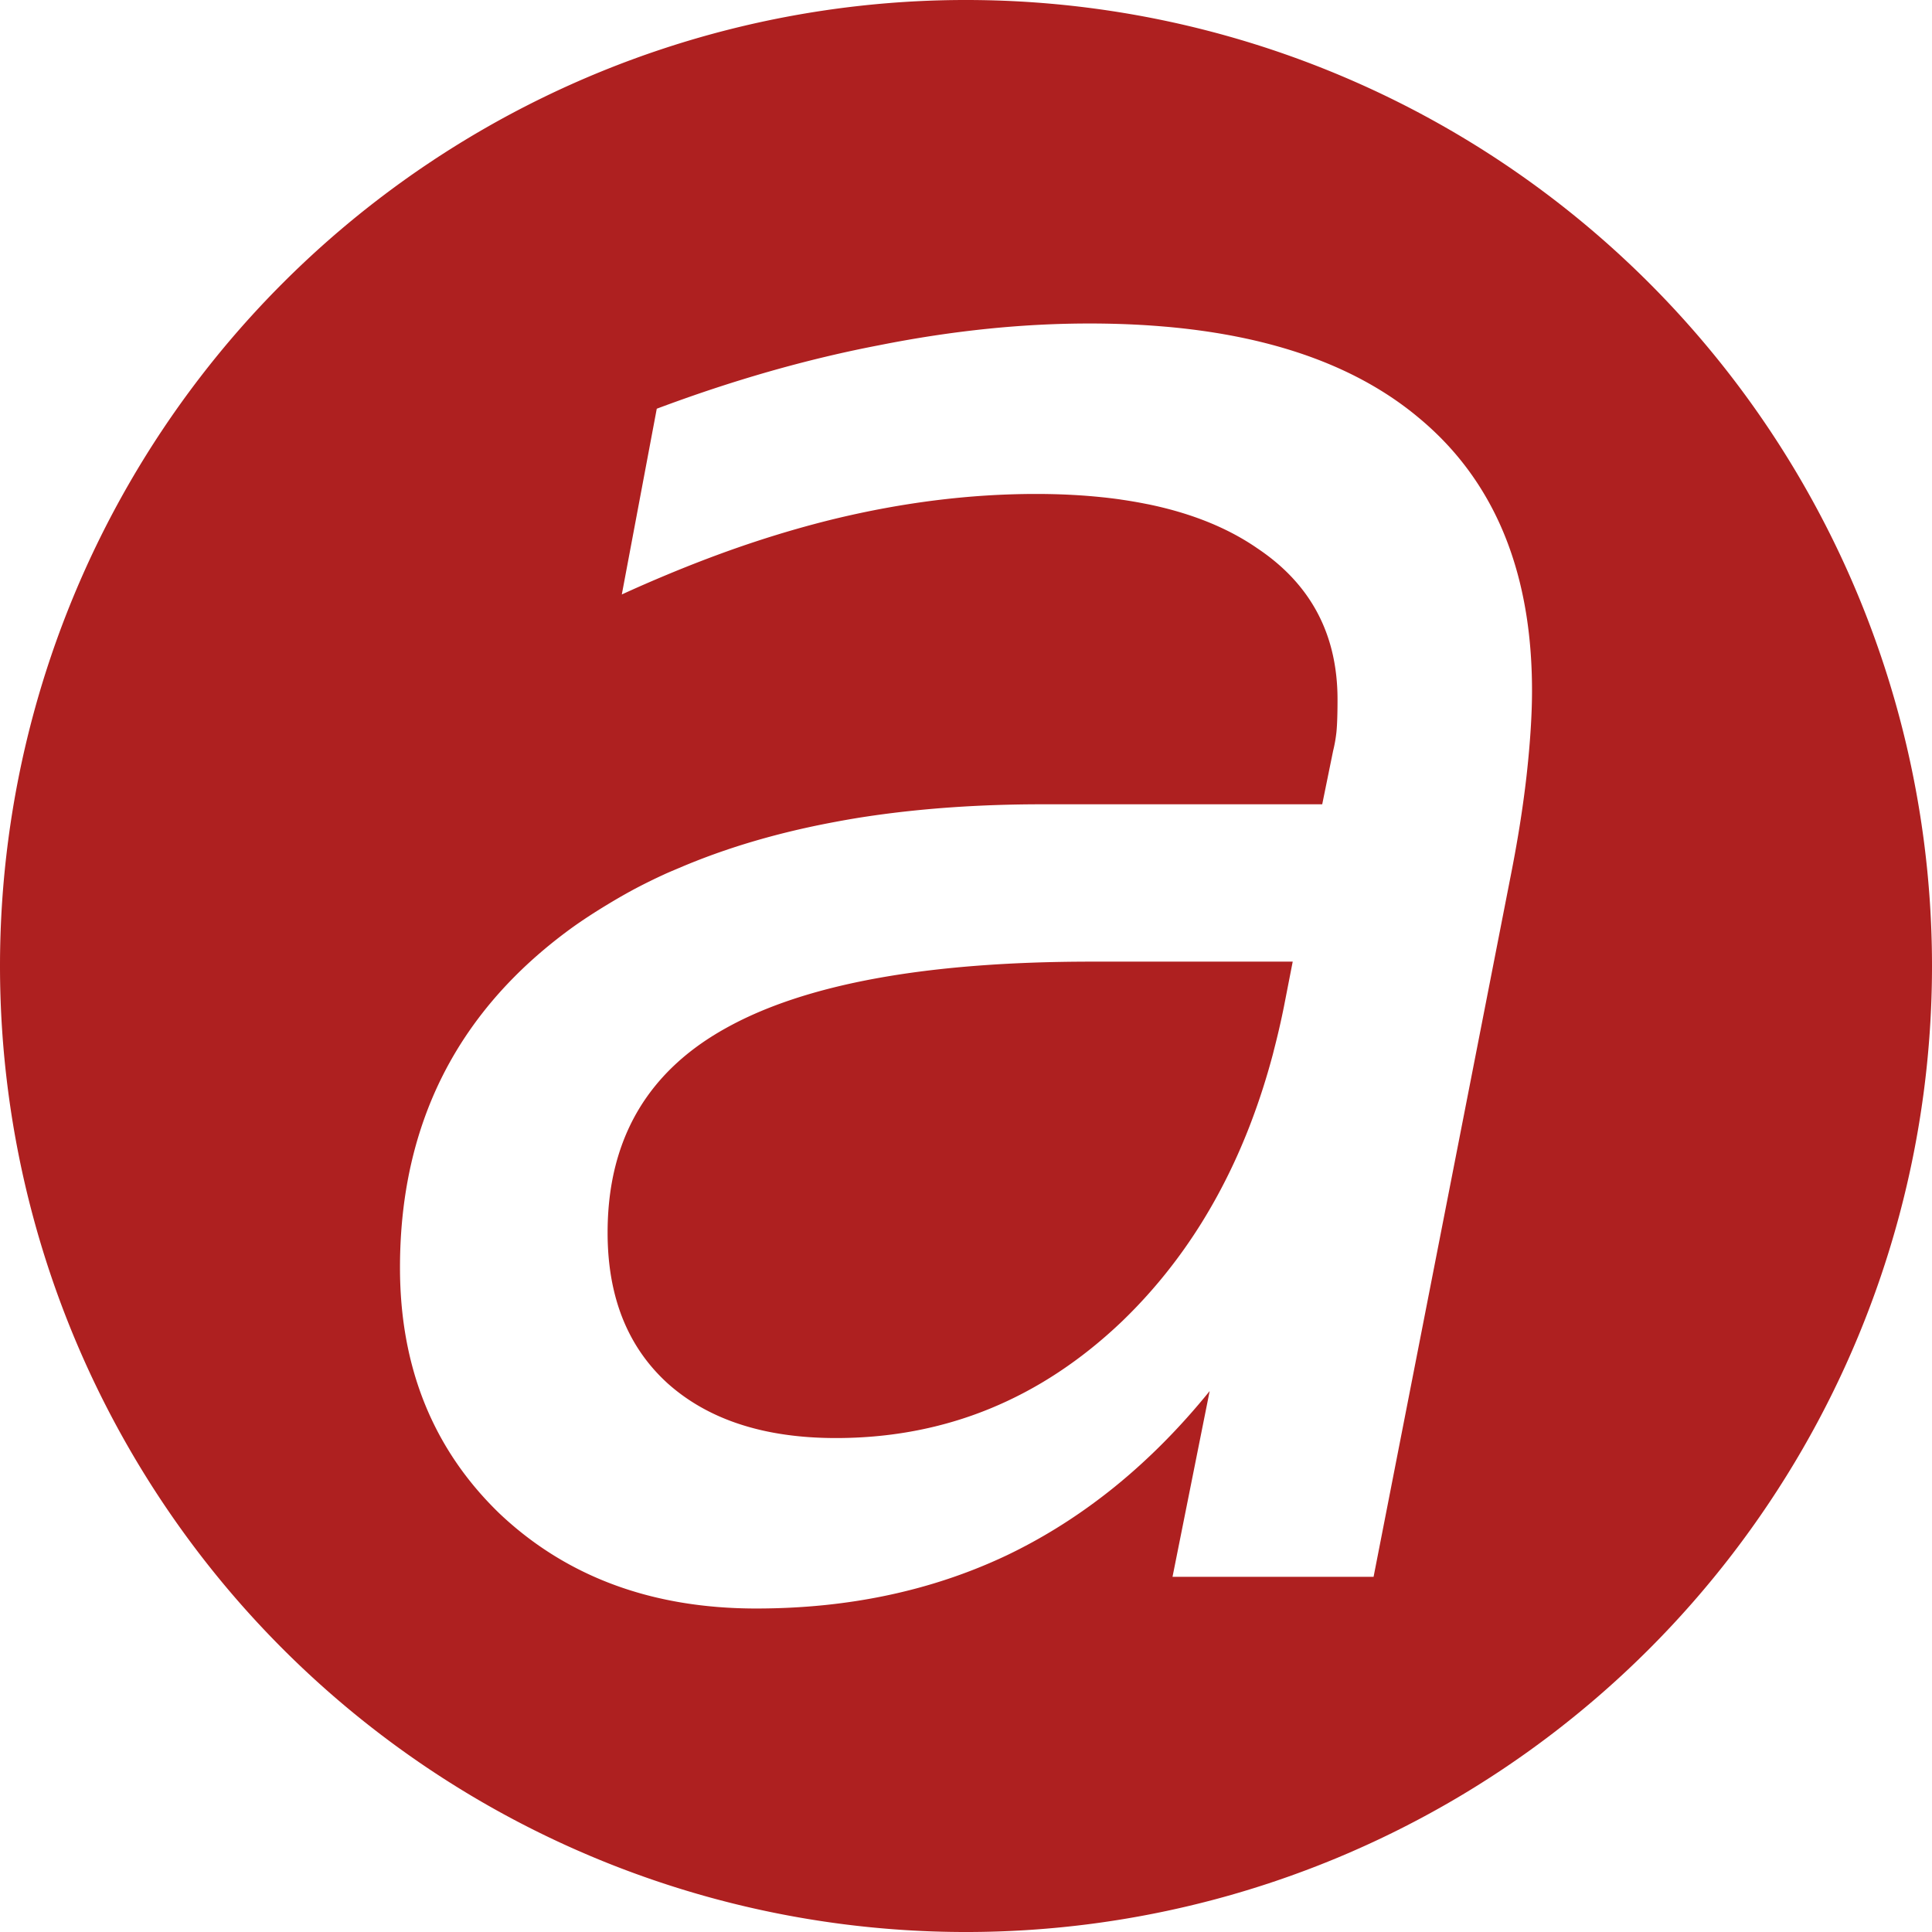 <?xml version="1.0" encoding="UTF-8" standalone="no"?>
<!-- Created with Inkscape (http://www.inkscape.org/) -->

<svg
   xmlns:dc="http://purl.org/dc/elements/1.1/"
   xmlns:cc="http://creativecommons.org/ns#"
   xmlns:rdf="http://www.w3.org/1999/02/22-rdf-syntax-ns#"
   xmlns:svg="http://www.w3.org/2000/svg"
   xmlns="http://www.w3.org/2000/svg"
   xmlns:sodipodi="http://sodipodi.sourceforge.net/DTD/sodipodi-0.dtd"
   xmlns:inkscape="http://www.inkscape.org/namespaces/inkscape"
   width="256"
   height="256"
   viewBox="0 0 256 256"
   id="svg2"
   version="1.1"
   inkscape:version="0.92.4 (unknown)"
   sodipodi:docname="format-text-italic-symbolic.svg">
  <sodipodi:namedview
     id="base"
     pagecolor="#ffffff"
     bordercolor="#666666"
     borderopacity="1.0"
     inkscape:pageopacity="0.0"
     inkscape:pageshadow="2"
     inkscape:zoom="3.3046875"
     inkscape:cx="62.638298"
     inkscape:cy="128"
     inkscape:document-units="px"
     inkscape:current-layer="layer1"
     showgrid="true"
     units="px"
     inkscape:window-width="1920"
     inkscape:window-height="1048"
     inkscape:window-x="0"
     inkscape:window-y="0"
     inkscape:window-maximized="1">
    <inkscape:grid
       type="xygrid"
       id="grid4191"
       spacingx="5"
       spacingy="5" />
  </sodipodi:namedview>
  <defs
     id="defs4">
    <inkscape:path-effect
       is_visible="true"
       id="path-effect4829"
       effect="spiro" />
    <inkscape:path-effect
       is_visible="true"
       id="path-effect4153"
       effect="spiro" />
    <inkscape:path-effect
       is_visible="true"
       id="path-effect4175"
       effect="spiro" />
    <clipPath
       clipPathUnits="userSpaceOnUse"
       id="clipPath4174">
      <circle
         style="fill:#cc2828;fill-opacity:1;stroke:none;stroke-width:0;stroke-linecap:round;stroke-linejoin:round;stroke-miterlimit:4;stroke-dasharray:none;stroke-opacity:1"
         id="circle4176"
         cx="128"
         cy="924.362"
         r="128" />
    </clipPath>
    <clipPath
       clipPathUnits="userSpaceOnUse"
       id="clipPath4183">
      <circle
         style="fill:#cc2828;fill-opacity:1;stroke:none;stroke-width:0;stroke-linecap:round;stroke-linejoin:round;stroke-miterlimit:4;stroke-dasharray:none;stroke-opacity:1"
         id="circle4185"
         cx="-924.362"
         cy="128"
         r="128"
         transform="matrix(0,-1,1,0,0,0)" />
    </clipPath>
    <clipPath
       clipPathUnits="userSpaceOnUse"
       id="clipPath4187">
      <circle
         style="fill:#cc2828;fill-opacity:1;stroke:none;stroke-width:0;stroke-linecap:round;stroke-linejoin:round;stroke-miterlimit:4;stroke-dasharray:none;stroke-opacity:1"
         id="circle4189"
         cx="128"
         cy="924.362"
         r="128" />
    </clipPath>
    <clipPath
       clipPathUnits="userSpaceOnUse"
       id="clipPath4209">
      <circle
         style="fill:#cc2828;fill-opacity:1;stroke:none;stroke-width:0;stroke-linecap:round;stroke-linejoin:round;stroke-miterlimit:4;stroke-dasharray:none;stroke-opacity:1"
         id="circle4211"
         cx="-924.362"
         cy="128"
         r="128"
         transform="matrix(0,-1,1,0,0,0)" />
    </clipPath>
    <clipPath
       clipPathUnits="userSpaceOnUse"
       id="clipPath4213">
      <circle
         style="fill:#cc2828;fill-opacity:1;stroke:none;stroke-width:0;stroke-linecap:round;stroke-linejoin:round;stroke-miterlimit:4;stroke-dasharray:none;stroke-opacity:1"
         id="circle4215"
         cx="128"
         cy="924.362"
         r="128" />
    </clipPath>
    <clipPath
       id="clipPath4381"
       clipPathUnits="userSpaceOnUse">
      <circle
         transform="matrix(0.778,0.629,-0.629,0.778,0,0)"
         style="fill:#d83838;fill-opacity:1;stroke:none;stroke-width:0;stroke-linecap:round;stroke-linejoin:round;stroke-miterlimit:4;stroke-dasharray:none;stroke-opacity:1"
         id="circle4383"
         cx="686.505"
         cy="640.498"
         r="128" />
    </clipPath>
    <clipPath
       id="clipPath4857"
       clipPathUnits="userSpaceOnUse">
      <circle
         style="fill:#68bdff;fill-opacity:1;stroke:none;stroke-width:0;stroke-linecap:round;stroke-linejoin:round;stroke-miterlimit:4;stroke-dasharray:none;stroke-opacity:1"
         id="circle4859"
         cx="128"
         cy="924.362"
         r="128" />
    </clipPath>
    <clipPath
       clipPathUnits="userSpaceOnUse"
       id="clipPath5081">
      <circle
         style="fill:#68bdff;fill-opacity:1;stroke:none;stroke-width:0;stroke-linecap:round;stroke-linejoin:round;stroke-miterlimit:4;stroke-dasharray:none;stroke-opacity:1"
         id="circle5083"
         cx="-127.95"
         cy="924.362"
         r="128"
         transform="scale(-1,1)" />
    </clipPath>
    <inkscape:path-effect
       is_visible="true"
       id="path-effect4168"
       effect="spiro" />
    <inkscape:path-effect
       fuse_tolerance="0"
       vertical_pattern="false"
       prop_units="false"
       tang_offset="0"
       normal_offset="0"
       spacing="0"
       scale_y_rel="false"
       prop_scale="1"
       copytype="single_stretched"
       pattern="m 0,790.362 1,0"
       is_visible="true"
       id="path-effect4170"
       effect="skeletal" />
    <inkscape:path-effect
       is_visible="true"
       id="path-effect4174"
       effect="spiro" />
    <inkscape:path-effect
       fuse_tolerance="0"
       vertical_pattern="false"
       prop_units="false"
       tang_offset="0"
       normal_offset="0"
       spacing="0"
       scale_y_rel="false"
       prop_scale="1"
       copytype="single_stretched"
       pattern="m 0,802.362 1,0"
       is_visible="true"
       id="path-effect4176"
       effect="skeletal" />
    <clipPath
       id="clipPath3479"
       clipPathUnits="userSpaceOnUse">
      <circle
         style="fill:#68bdff;fill-opacity:1;stroke:none;stroke-width:0;stroke-linecap:round;stroke-linejoin:round;stroke-miterlimit:4;stroke-dasharray:none;stroke-opacity:1"
         id="circle3481"
         cx="128"
         cy="924.362"
         r="128" />
    </clipPath>
    <clipPath
       clipPathUnits="userSpaceOnUse"
       id="clipPath4421">
      <circle
         style="fill:#82adce;fill-opacity:1;stroke:none;stroke-width:0;stroke-linecap:round;stroke-linejoin:round;stroke-miterlimit:4;stroke-dasharray:none;stroke-opacity:1"
         id="circle4423"
         cx="127.872"
         cy="922.362"
         r="128" />
    </clipPath>
    <clipPath
       id="clipPath3472"
       clipPathUnits="userSpaceOnUse">
      <circle
         style="fill:#ee5858;fill-opacity:1;stroke:none;stroke-width:0;stroke-linecap:round;stroke-linejoin:round;stroke-miterlimit:4;stroke-dasharray:none;stroke-opacity:1"
         id="circle3474"
         cx="128"
         cy="924.362"
         r="128" />
    </clipPath>
    <clipPath
       clipPathUnits="userSpaceOnUse"
       id="clipPath5269">
      <path
         style="fill:#ee5858;fill-opacity:1;stroke:none;stroke-width:0;stroke-linecap:round;stroke-linejoin:round;stroke-miterlimit:4;stroke-dasharray:none;stroke-opacity:1"
         d="M 256,924.362 A 128,128 0 0 1 128,1052.362 128,128 0 0 1 0,924.362 a 128,128 0 0 1 128,-128 128,128 0 0 1 128,128 z"
         id="path5271"
         inkscape:connector-curvature="0" />
    </clipPath>
    <clipPath
       id="clipPath1179"
       clipPathUnits="userSpaceOnUse">
      <path
         inkscape:connector-curvature="0"
         style="fill:#ee5858;fill-opacity:1;stroke:none;stroke-width:0;stroke-linecap:round;stroke-linejoin:round;stroke-miterlimit:4;stroke-dasharray:none;stroke-opacity:1"
         d="M 256,924.362 A 128,128 0 0 1 128,1052.362 128,128 0 0 1 0,924.362 a 128,128 0 0 1 128,-128 128,128 0 0 1 128,128 z"
         id="path1181" />
    </clipPath>
    <clipPath
       clipPathUnits="userSpaceOnUse"
       id="clipPath3937">
      <path
         style="fill:#ee5858;fill-opacity:1;stroke:none;stroke-width:0;stroke-linecap:round;stroke-linejoin:round;stroke-miterlimit:4;stroke-dasharray:none;stroke-opacity:1"
         d="M 256,924.362 A 128,128 0 0 1 128,1052.362 128,128 0 0 1 0,924.362 a 128,128 0 0 1 128,-128 128,128 0 0 1 128,128 z"
         id="path3939"
         inkscape:connector-curvature="0" />
    </clipPath>
  </defs>
  <g
     transform="translate(0,-796.362)"
     id="layer1"
     inkscape:groupmode="layer"
     inkscape:label="Layer 1">
    <g
       id="g2150"
       transform="translate(275,20)">
      <path
         style="fill:#ae2020;fill-opacity:1;stroke:none;stroke-width:31.568;stroke-linecap:round;stroke-linejoin:round;stroke-miterlimit:4;stroke-dasharray:none;stroke-opacity:1"
         d="M 131.02 0.035 A 128 128 0 0 0 64 17.148 A 128 128 0 0 0 0 128 A 128 128 0 0 0 64 238.852 A 128 128 0 0 0 192 238.852 A 128 128 0 0 0 256 128 A 128 128 0 0 0 192 17.148 A 128 128 0 0 0 131.02 0.035 z M 144.361 42.865 C 145.556 42.865 146.732 42.882 147.891 42.914 C 150.129 42.977 152.297 43.101 154.402 43.285 C 154.476 43.292 154.553 43.296 154.627 43.303 C 154.628 43.303 154.628 43.303 154.629 43.303 C 155.715 43.4 156.785 43.513 157.836 43.643 C 159.938 43.902 161.969 44.226 163.928 44.615 C 169.805 45.783 175.037 47.534 179.625 49.869 C 181.154 50.647 182.612 51.491 183.998 52.398 C 185.384 53.306 186.699 54.279 187.941 55.316 C 189.196 56.354 190.373 57.45 191.471 58.605 C 193.667 60.916 195.549 63.463 197.117 66.244 C 198.294 68.33 199.294 70.548 200.117 72.898 C 202.039 78.383 203 84.588 203 91.514 C 203 93.106 202.939 94.844 202.818 96.727 C 202.698 98.609 202.517 100.635 202.275 102.807 C 202.034 104.93 201.733 107.126 201.371 109.395 C 201.009 111.663 200.586 114.005 200.104 116.418 L 182.006 208.936 L 155.365 208.936 L 160.287 184.322 C 159.31 185.529 158.315 186.697 157.303 187.828 C 156.291 188.959 155.262 190.054 154.215 191.109 C 152.121 193.221 149.959 195.182 147.727 196.992 C 147.169 197.445 146.606 197.887 146.039 198.32 C 142.072 201.355 137.893 203.93 133.502 206.041 C 127.288 208.997 120.623 211.028 113.504 212.137 C 112.08 212.358 110.638 212.544 109.178 212.691 C 107.718 212.839 106.24 212.95 104.744 213.023 C 103.248 213.097 101.734 213.135 100.201 213.135 C 99.339 213.135 98.485 213.119 97.643 213.086 C 97.642 213.086 97.641 213.086 97.641 213.086 C 96.797 213.053 95.965 213.003 95.141 212.938 C 93.492 212.806 91.882 212.61 90.311 212.348 C 84.81 211.429 79.781 209.708 75.223 207.182 C 73.92 206.46 72.655 205.673 71.43 204.82 C 70.204 203.967 69.018 203.049 67.869 202.064 C 67.295 201.572 66.731 201.064 66.176 200.539 C 62.333 196.823 59.33 192.653 57.168 188.031 C 56.55 186.711 56.002 185.353 55.521 183.959 C 54.32 180.473 53.548 176.757 53.205 172.809 C 53.137 172.02 53.085 171.221 53.051 170.414 C 53.051 170.413 53.051 170.413 53.051 170.412 C 53.016 169.604 53 168.787 53 167.961 C 53 160.866 54.058 154.329 56.176 148.348 C 56.882 146.354 57.705 144.421 58.646 142.551 C 60.999 137.876 64.087 133.588 67.91 129.686 C 69.44 128.124 71.087 126.625 72.852 125.188 C 73.734 124.469 74.645 123.766 75.586 123.078 C 77.12 121.965 78.729 120.923 80.379 119.922 C 81.786 119.069 83.219 118.24 84.711 117.469 C 85.791 116.91 86.895 116.373 88.02 115.857 C 88.02 115.857 88.021 115.856 88.021 115.855 C 88.661 115.562 89.324 115.291 89.979 115.012 C 93.03 113.708 96.235 112.552 99.6 111.551 C 102.864 110.58 106.276 109.751 109.836 109.064 C 111.501 108.743 113.188 108.442 114.918 108.184 C 122.101 107.109 129.84 106.572 138.135 106.572 L 175.201 106.572 L 176.648 99.477 C 176.841 98.704 176.987 97.884 177.084 97.016 C 177.181 96.05 177.229 94.602 177.229 92.672 C 177.229 91.598 177.173 90.555 177.062 89.541 C 176.897 88.021 176.608 86.568 176.195 85.184 C 175.232 81.953 173.595 79.093 171.283 76.602 C 171.283 76.601 171.284 76.6 171.283 76.6 C 169.962 75.176 168.42 73.874 166.658 72.691 C 163.617 70.58 160.032 68.93 155.9 67.742 C 155.31 67.572 154.71 67.413 154.098 67.262 C 153.485 67.111 152.862 66.97 152.227 66.838 C 152.106 66.813 151.98 66.792 151.859 66.768 C 150.802 66.555 149.715 66.368 148.598 66.207 C 148.493 66.192 148.392 66.173 148.287 66.158 C 148.286 66.158 148.286 66.158 148.285 66.158 C 147.607 66.064 146.917 65.98 146.217 65.904 C 146.216 65.904 146.215 65.904 146.215 65.904 C 146.156 65.898 146.094 65.893 146.035 65.887 C 144.731 65.75 143.389 65.644 142.008 65.572 C 141.963 65.57 141.92 65.567 141.875 65.564 C 141.874 65.564 141.874 65.564 141.873 65.564 C 141.847 65.563 141.819 65.562 141.793 65.561 C 140.327 65.488 138.818 65.451 137.266 65.451 C 136.18 65.451 135.09 65.469 133.996 65.504 C 131.81 65.573 129.607 65.712 127.391 65.92 C 125.174 66.128 122.943 66.405 120.695 66.752 C 119.572 66.925 118.444 67.116 117.312 67.324 C 115.05 67.74 112.773 68.226 110.48 68.781 C 107.078 69.614 103.634 70.603 100.15 71.748 C 96.996 72.785 93.805 73.96 90.584 75.252 C 89.896 75.528 89.207 75.81 88.516 76.098 C 86.486 76.943 84.448 77.826 82.393 78.771 L 87.025 54.158 C 90.79 52.747 94.52 51.47 98.217 50.33 C 100.681 49.57 103.13 48.87 105.564 48.23 C 106.781 47.911 107.994 47.606 109.203 47.316 C 109.204 47.316 109.204 47.317 109.205 47.316 C 111.623 46.737 114.028 46.218 116.416 45.76 C 117.622 45.519 118.824 45.293 120.02 45.082 C 120.02 45.082 120.021 45.082 120.021 45.082 C 122.413 44.66 124.784 44.298 127.133 43.996 C 129.483 43.695 131.811 43.452 134.119 43.271 C 137.58 43 140.995 42.865 144.361 42.865 z M 144.65 127.422 C 133.743 127.422 124.248 128.157 116.164 129.629 C 114.143 129.997 112.21 130.411 110.365 130.871 C 109.443 131.101 108.542 131.343 107.664 131.596 C 105.908 132.102 104.24 132.654 102.66 133.252 C 100.29 134.149 98.119 135.15 96.146 136.254 C 95.495 136.616 94.865 136.99 94.254 137.377 C 92.421 138.539 90.771 139.814 89.305 141.203 C 88.816 141.666 88.348 142.141 87.9 142.629 C 87.9 142.629 87.901 142.631 87.9 142.631 C 82.974 148.002 80.51 154.901 80.51 163.328 C 80.51 163.859 80.52 164.382 80.541 164.898 C 80.624 166.965 80.872 168.916 81.287 170.754 C 81.391 171.213 81.504 171.664 81.629 172.109 C 82.375 174.78 83.495 177.191 84.988 179.346 C 85.485 180.063 86.026 180.752 86.605 181.412 C 87.187 182.073 87.808 182.705 88.473 183.309 C 88.81 183.61 89.156 183.903 89.51 184.186 C 89.863 184.468 90.224 184.742 90.594 185.006 C 91.703 185.798 92.883 186.505 94.135 187.127 C 94.552 187.334 94.975 187.532 95.408 187.721 C 95.409 187.721 95.41 187.72 95.41 187.721 C 95.842 187.909 96.282 188.088 96.73 188.258 C 97.18 188.428 97.636 188.587 98.102 188.738 C 98.566 188.889 99.037 189.03 99.518 189.162 C 99.518 189.162 99.519 189.162 99.52 189.162 C 99.999 189.294 100.487 189.418 100.982 189.531 C 101.479 189.645 101.983 189.747 102.496 189.842 C 103.008 189.936 103.527 190.02 104.055 190.096 C 104.055 190.096 104.056 190.096 104.057 190.096 C 105.112 190.246 106.198 190.36 107.316 190.436 C 107.317 190.436 107.318 190.435 107.318 190.436 C 108.437 190.511 109.587 190.549 110.77 190.549 C 115.294 190.549 119.64 190.044 123.807 189.035 C 125.473 188.632 127.111 188.149 128.721 187.584 C 130.33 187.019 131.911 186.373 133.463 185.646 C 135.015 184.92 136.537 184.114 138.031 183.227 C 138.779 182.783 139.519 182.318 140.252 181.834 C 141.718 180.866 143.156 179.817 144.564 178.688 C 145.973 177.558 147.354 176.348 148.705 175.057 C 149.381 174.405 150.042 173.739 150.689 173.061 C 151.983 171.703 153.219 170.292 154.398 168.826 C 156.167 166.628 157.809 164.306 159.32 161.863 C 159.321 161.863 159.32 161.862 159.32 161.861 C 161.839 157.79 163.999 153.379 165.801 148.629 C 165.801 148.628 165.801 148.628 165.801 148.627 C 166.882 145.777 167.835 142.805 168.658 139.711 C 168.658 139.71 168.658 139.71 168.658 139.709 C 168.713 139.504 168.761 139.292 168.814 139.086 C 169.298 137.219 169.742 135.313 170.133 133.357 L 171.291 127.422 L 144.65 127.422 z "
         transform="translate(-275,776.362)"
         id="path867" />
    </g>
    <g
       aria-label="a"
       style="font-style:italic;font-variant:normal;font-weight:normal;font-stretch:normal;line-height:0%;font-family:sans-serif;-inkscape-font-specification:'sans-serif Italic';letter-spacing:0px;word-spacing:0px;fill:#fffbfb;fill-opacity:1;stroke:none;stroke-width:1px;stroke-linecap:butt;stroke-linejoin:miter;stroke-opacity:1"
       id="text5152" />
    <g
       clip-path="url(#clipPath1179)"
       id="g871"
       style="font-style:italic;font-variant:normal;font-weight:normal;font-stretch:normal;line-height:0%;font-family:sans-serif;-inkscape-font-specification:'sans-serif Italic';letter-spacing:0px;word-spacing:0px;fill:#ffffff;fill-opacity:1;stroke:none;stroke-width:1px;stroke-linecap:butt;stroke-linejoin:miter;stroke-opacity:1"
       aria-label="a" />
  </g>
</svg>
